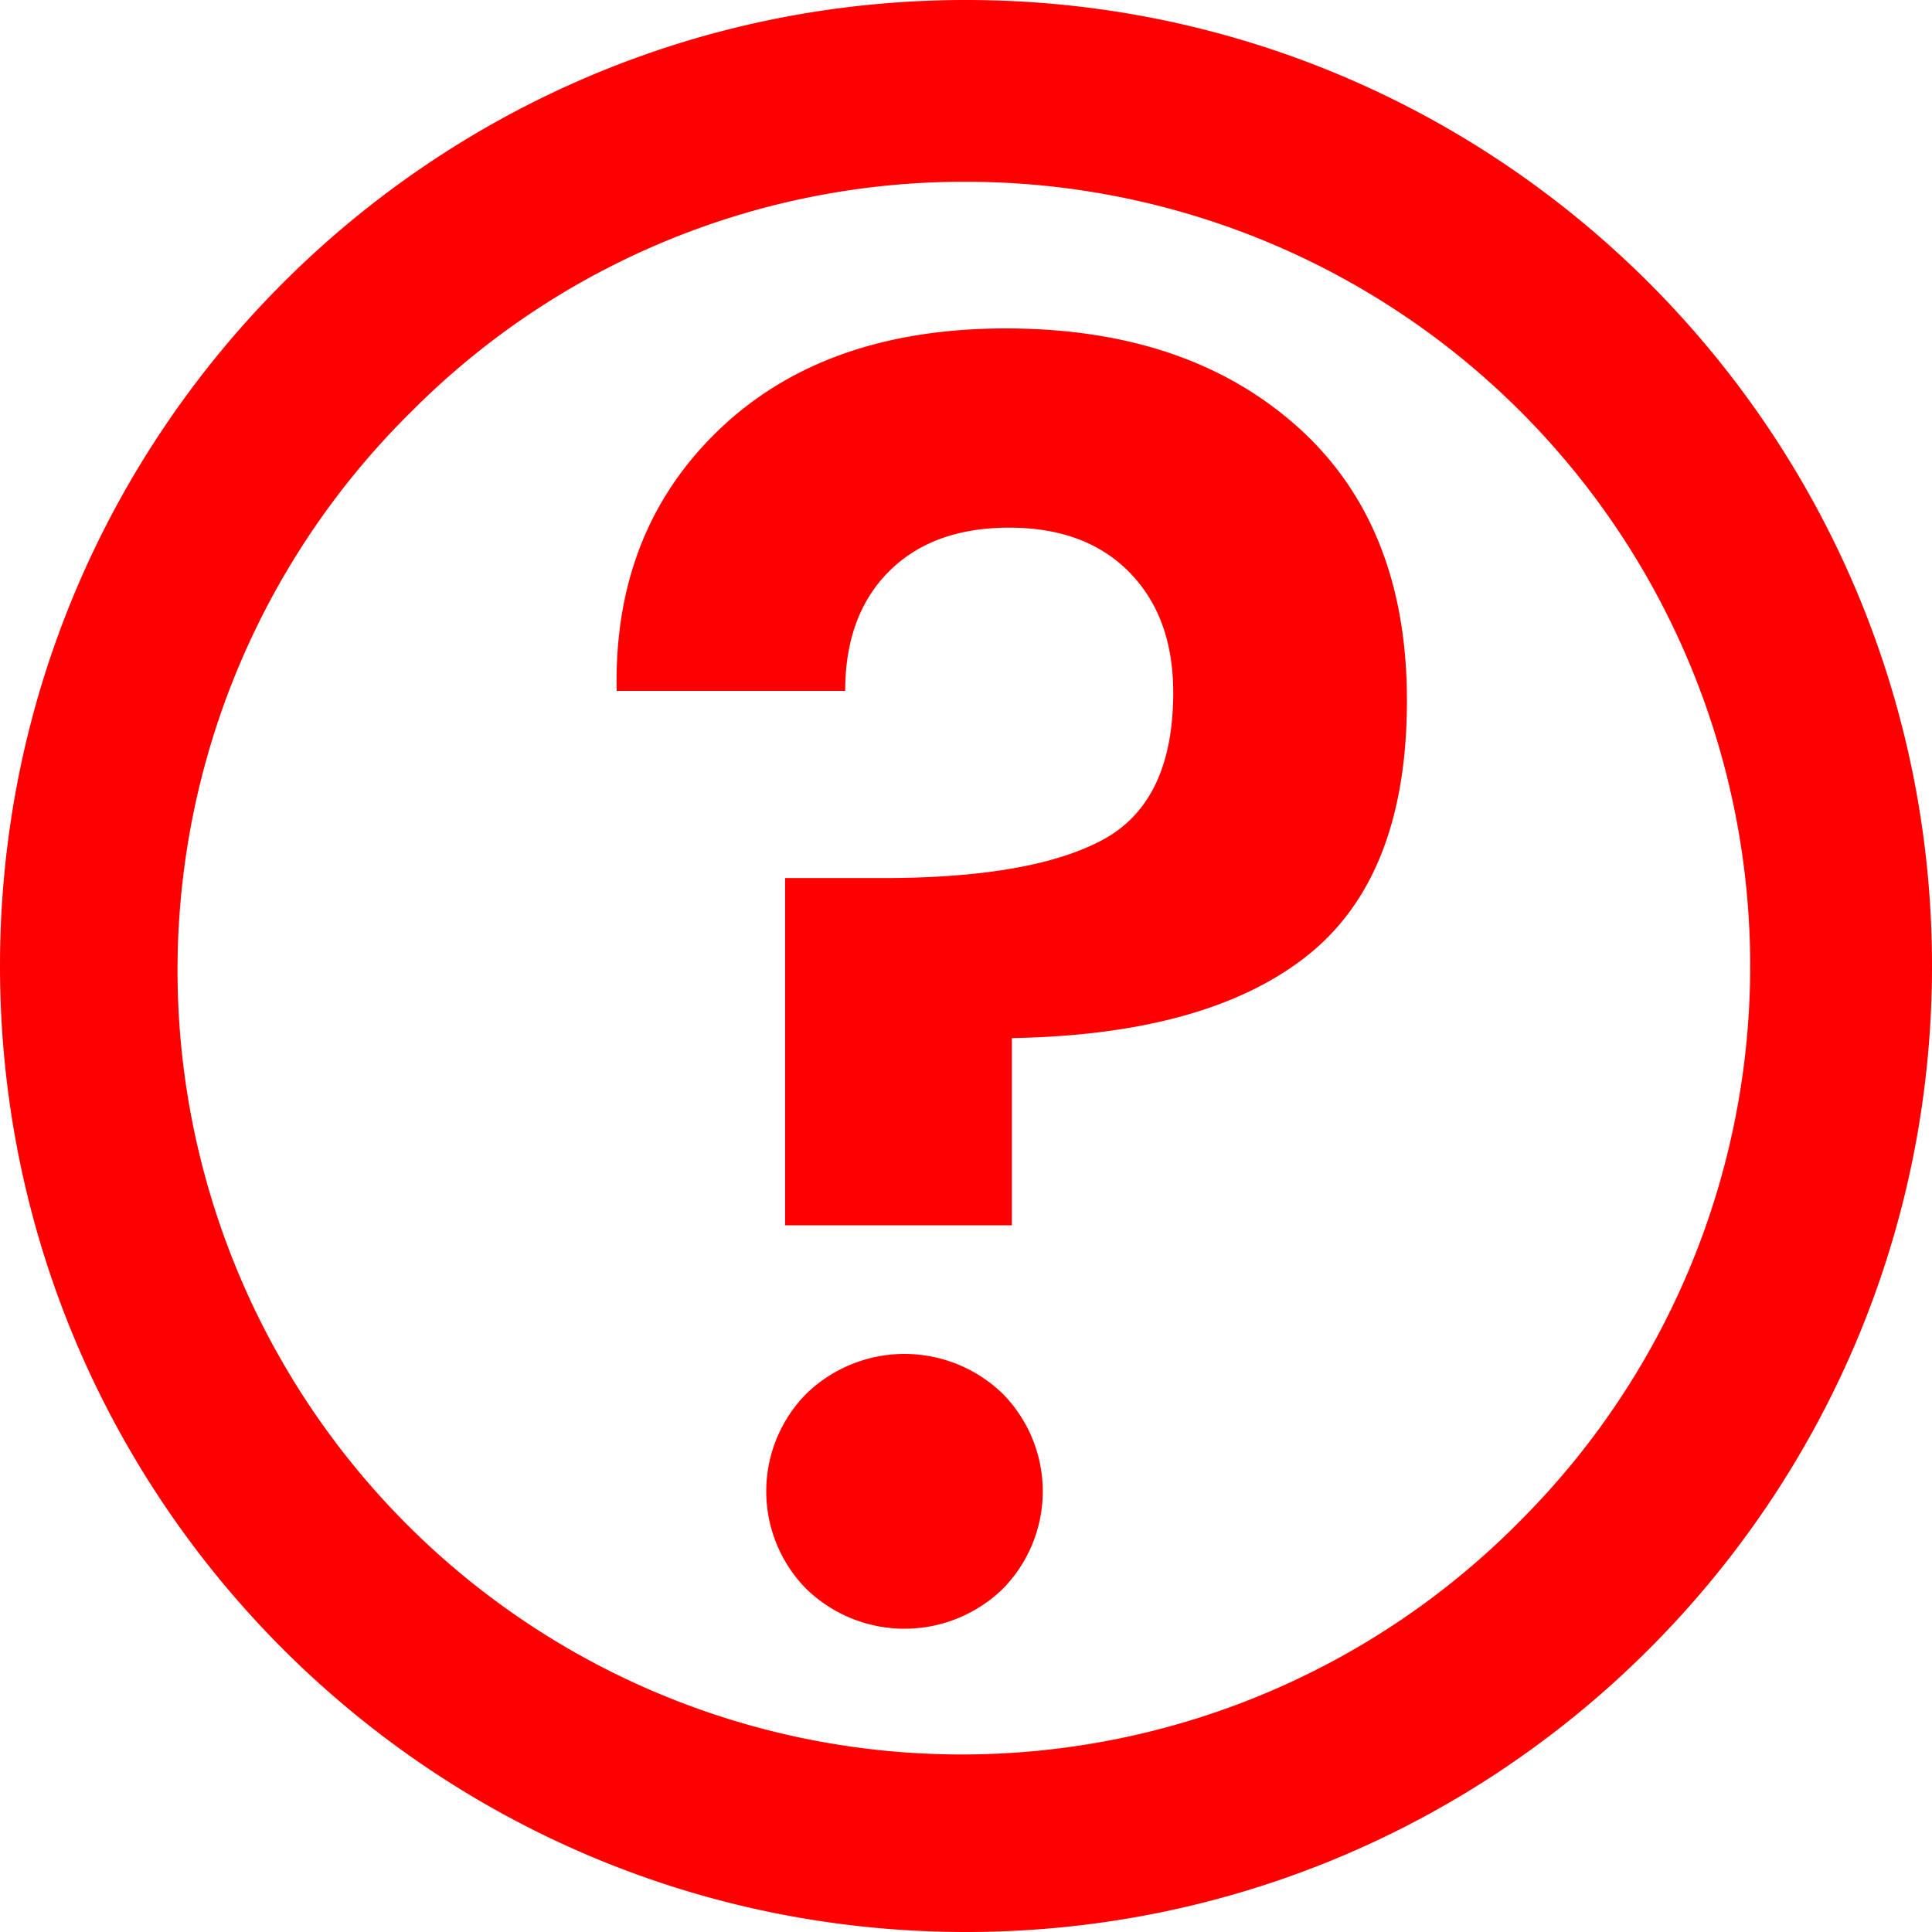 <svg id="Layer_1" data-name="Layer 1" xmlns="http://www.w3.org/2000/svg" viewBox="0 0 372 372"><defs><style>.cls-1{fill:red;}</style></defs><title>ExaminableButton</title><path class="cls-1" d="M186,35A151,151,0,0,1,292.77,292.77,151,151,0,1,1,79.23,79.23,150,150,0,0,1,186,35m0-35C83.28,0,0,83.28,0,186S83.28,372,186,372s186-83.28,186-186S288.72,0,186,0Z" transform="translate(0 0)"/><path class="cls-1" d="M138.44,82.75q20.34-19.51,55.23-19.51t56.06,18.85q21.16,18.85,21.17,52.75T251.72,184q-19.19,15.22-56.89,15.88v36.05H151.17V169.07H170q28.44,0,42.17-7.28t13.73-28.44q0-14.55-8.43-23.15t-23.15-8.6q-14.72,0-23.15,8.43t-8.43,23h-44Q118.09,102.26,138.44,82.75ZM155.31,306a26.75,26.75,0,0,1,0-37.7,27.17,27.17,0,0,1,37.7,0,26.75,26.75,0,0,1,0,37.7,27.16,27.16,0,0,1-37.7,0Z" transform="translate(0 0)"/></svg>